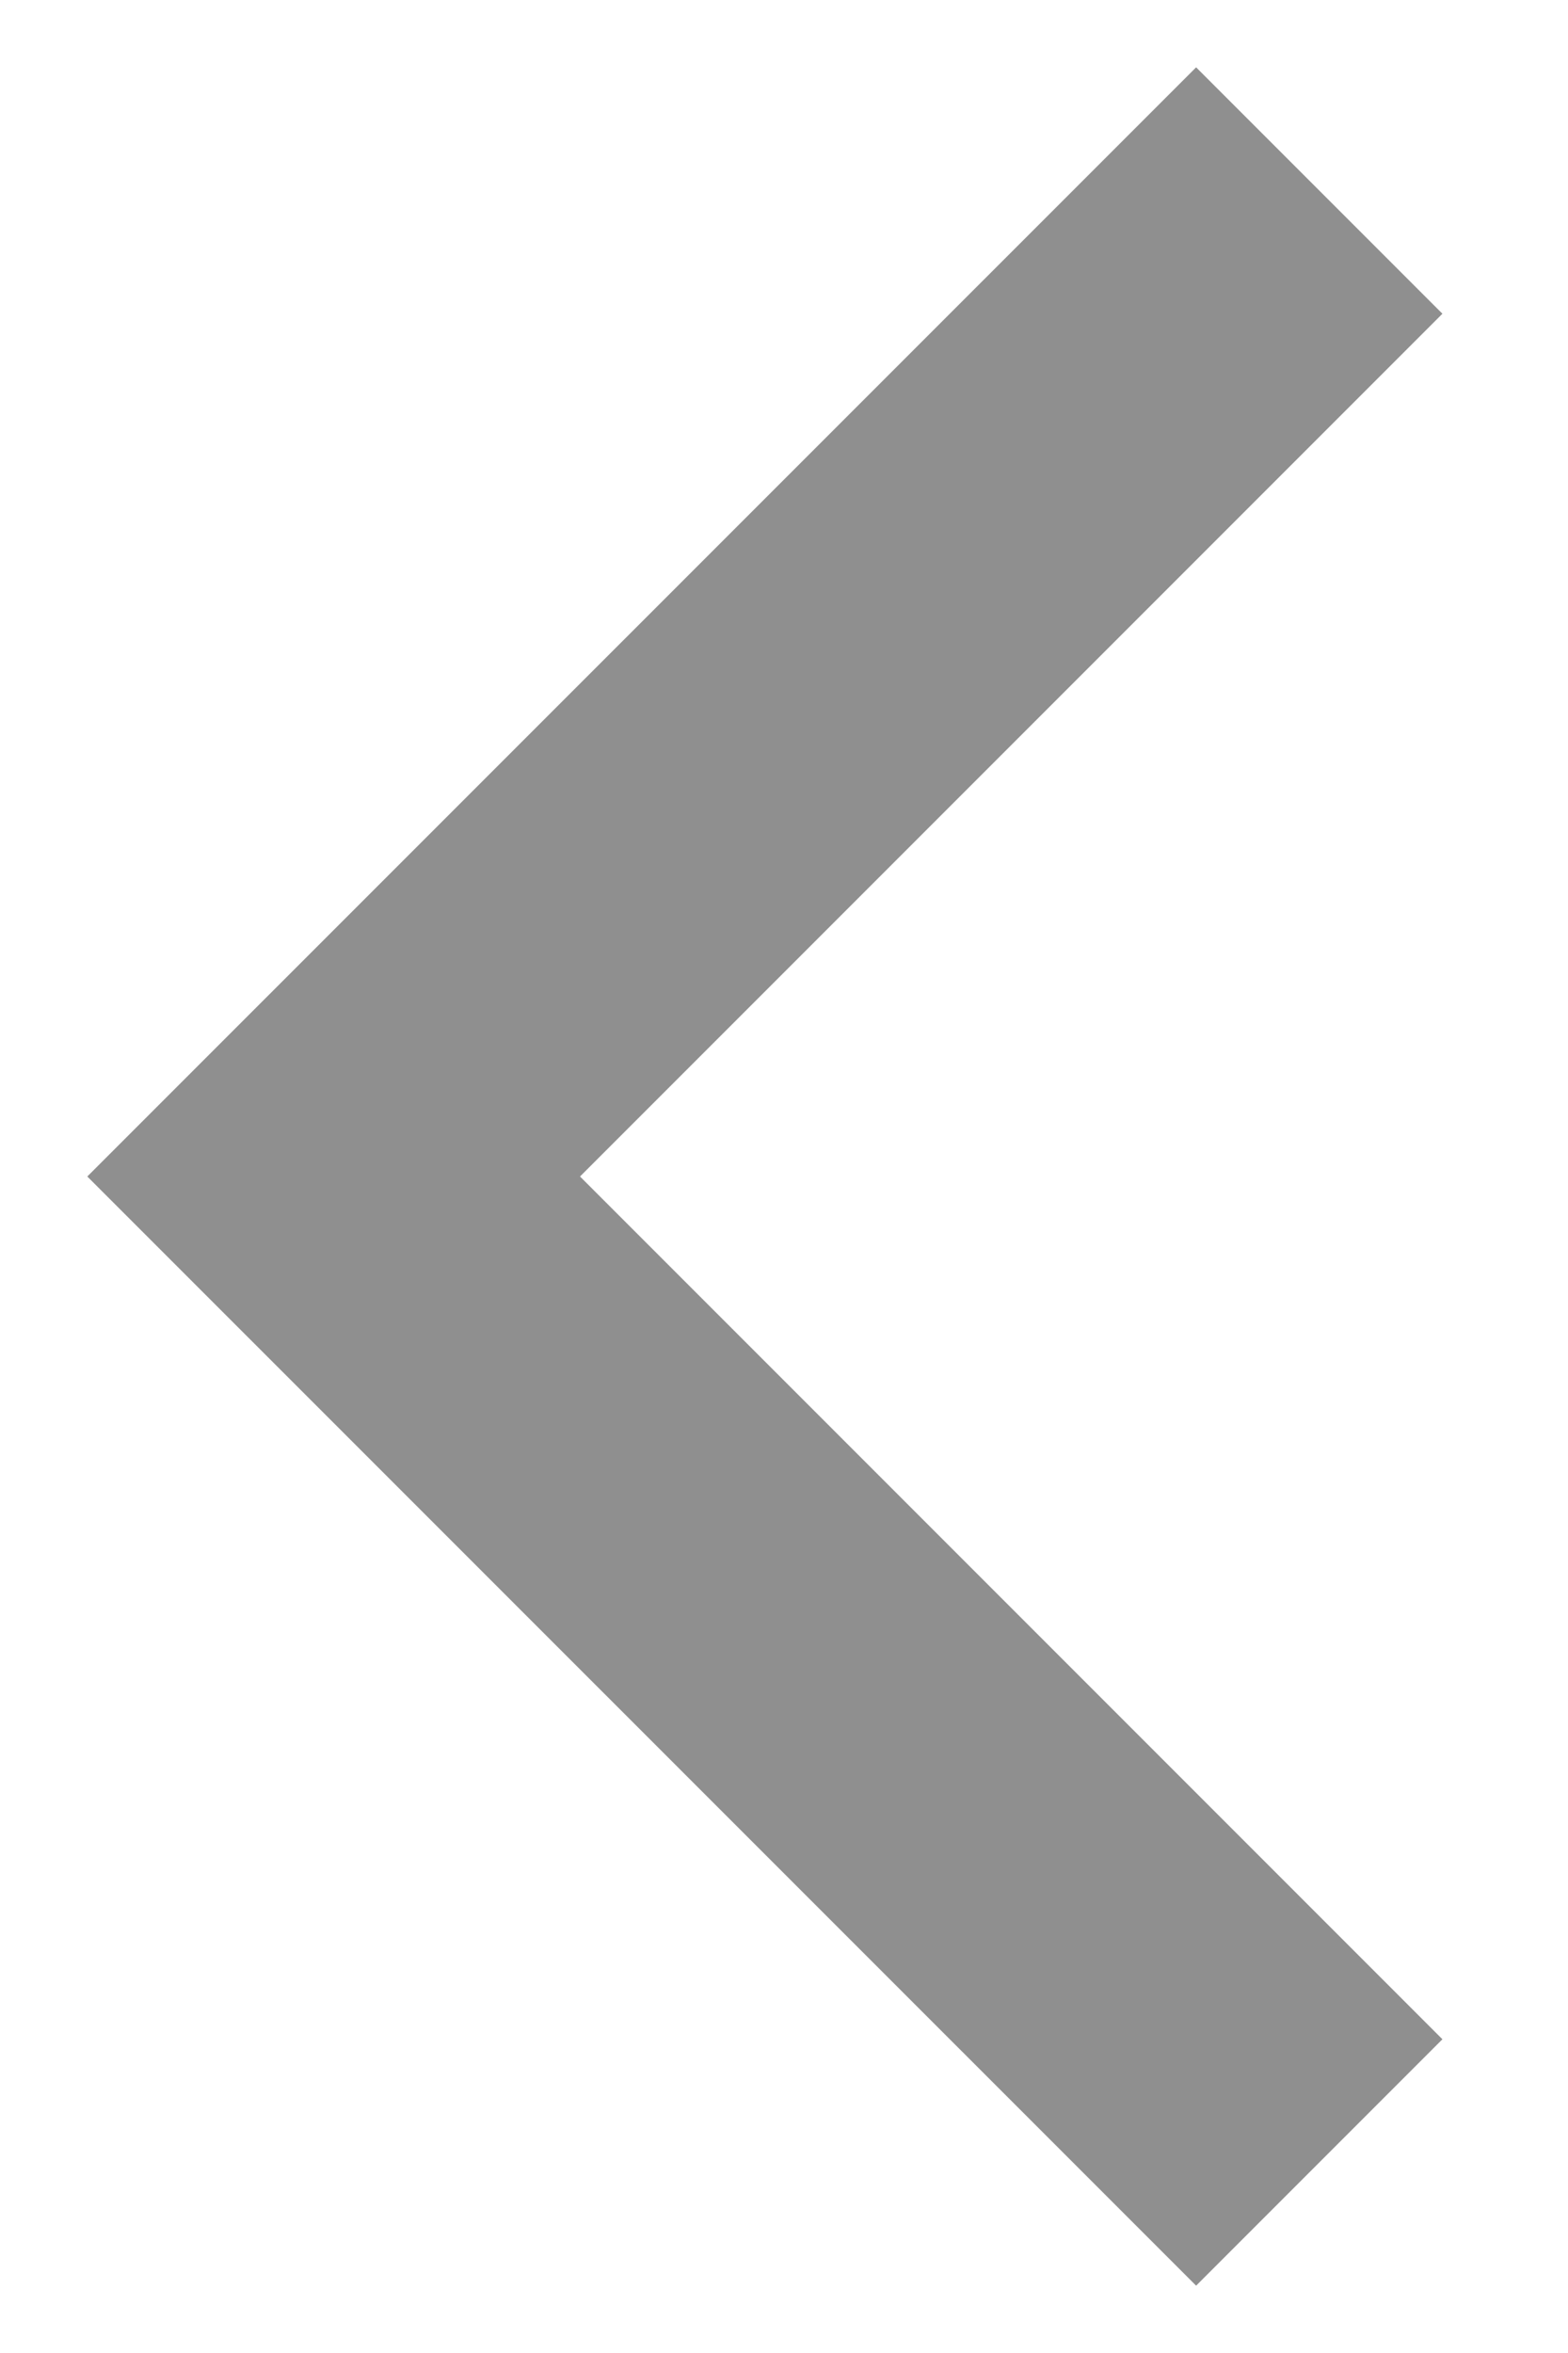 <svg width="12" height="18" viewBox="0 0 12 18" fill="none" xmlns="http://www.w3.org/2000/svg">
<path d="M4.439 9L11.039 2.4L9.154 0.515L0.668 9L9.154 17.485L11.039 15.6L4.439 9Z" fill="#8F8F8F"/>
</svg>
